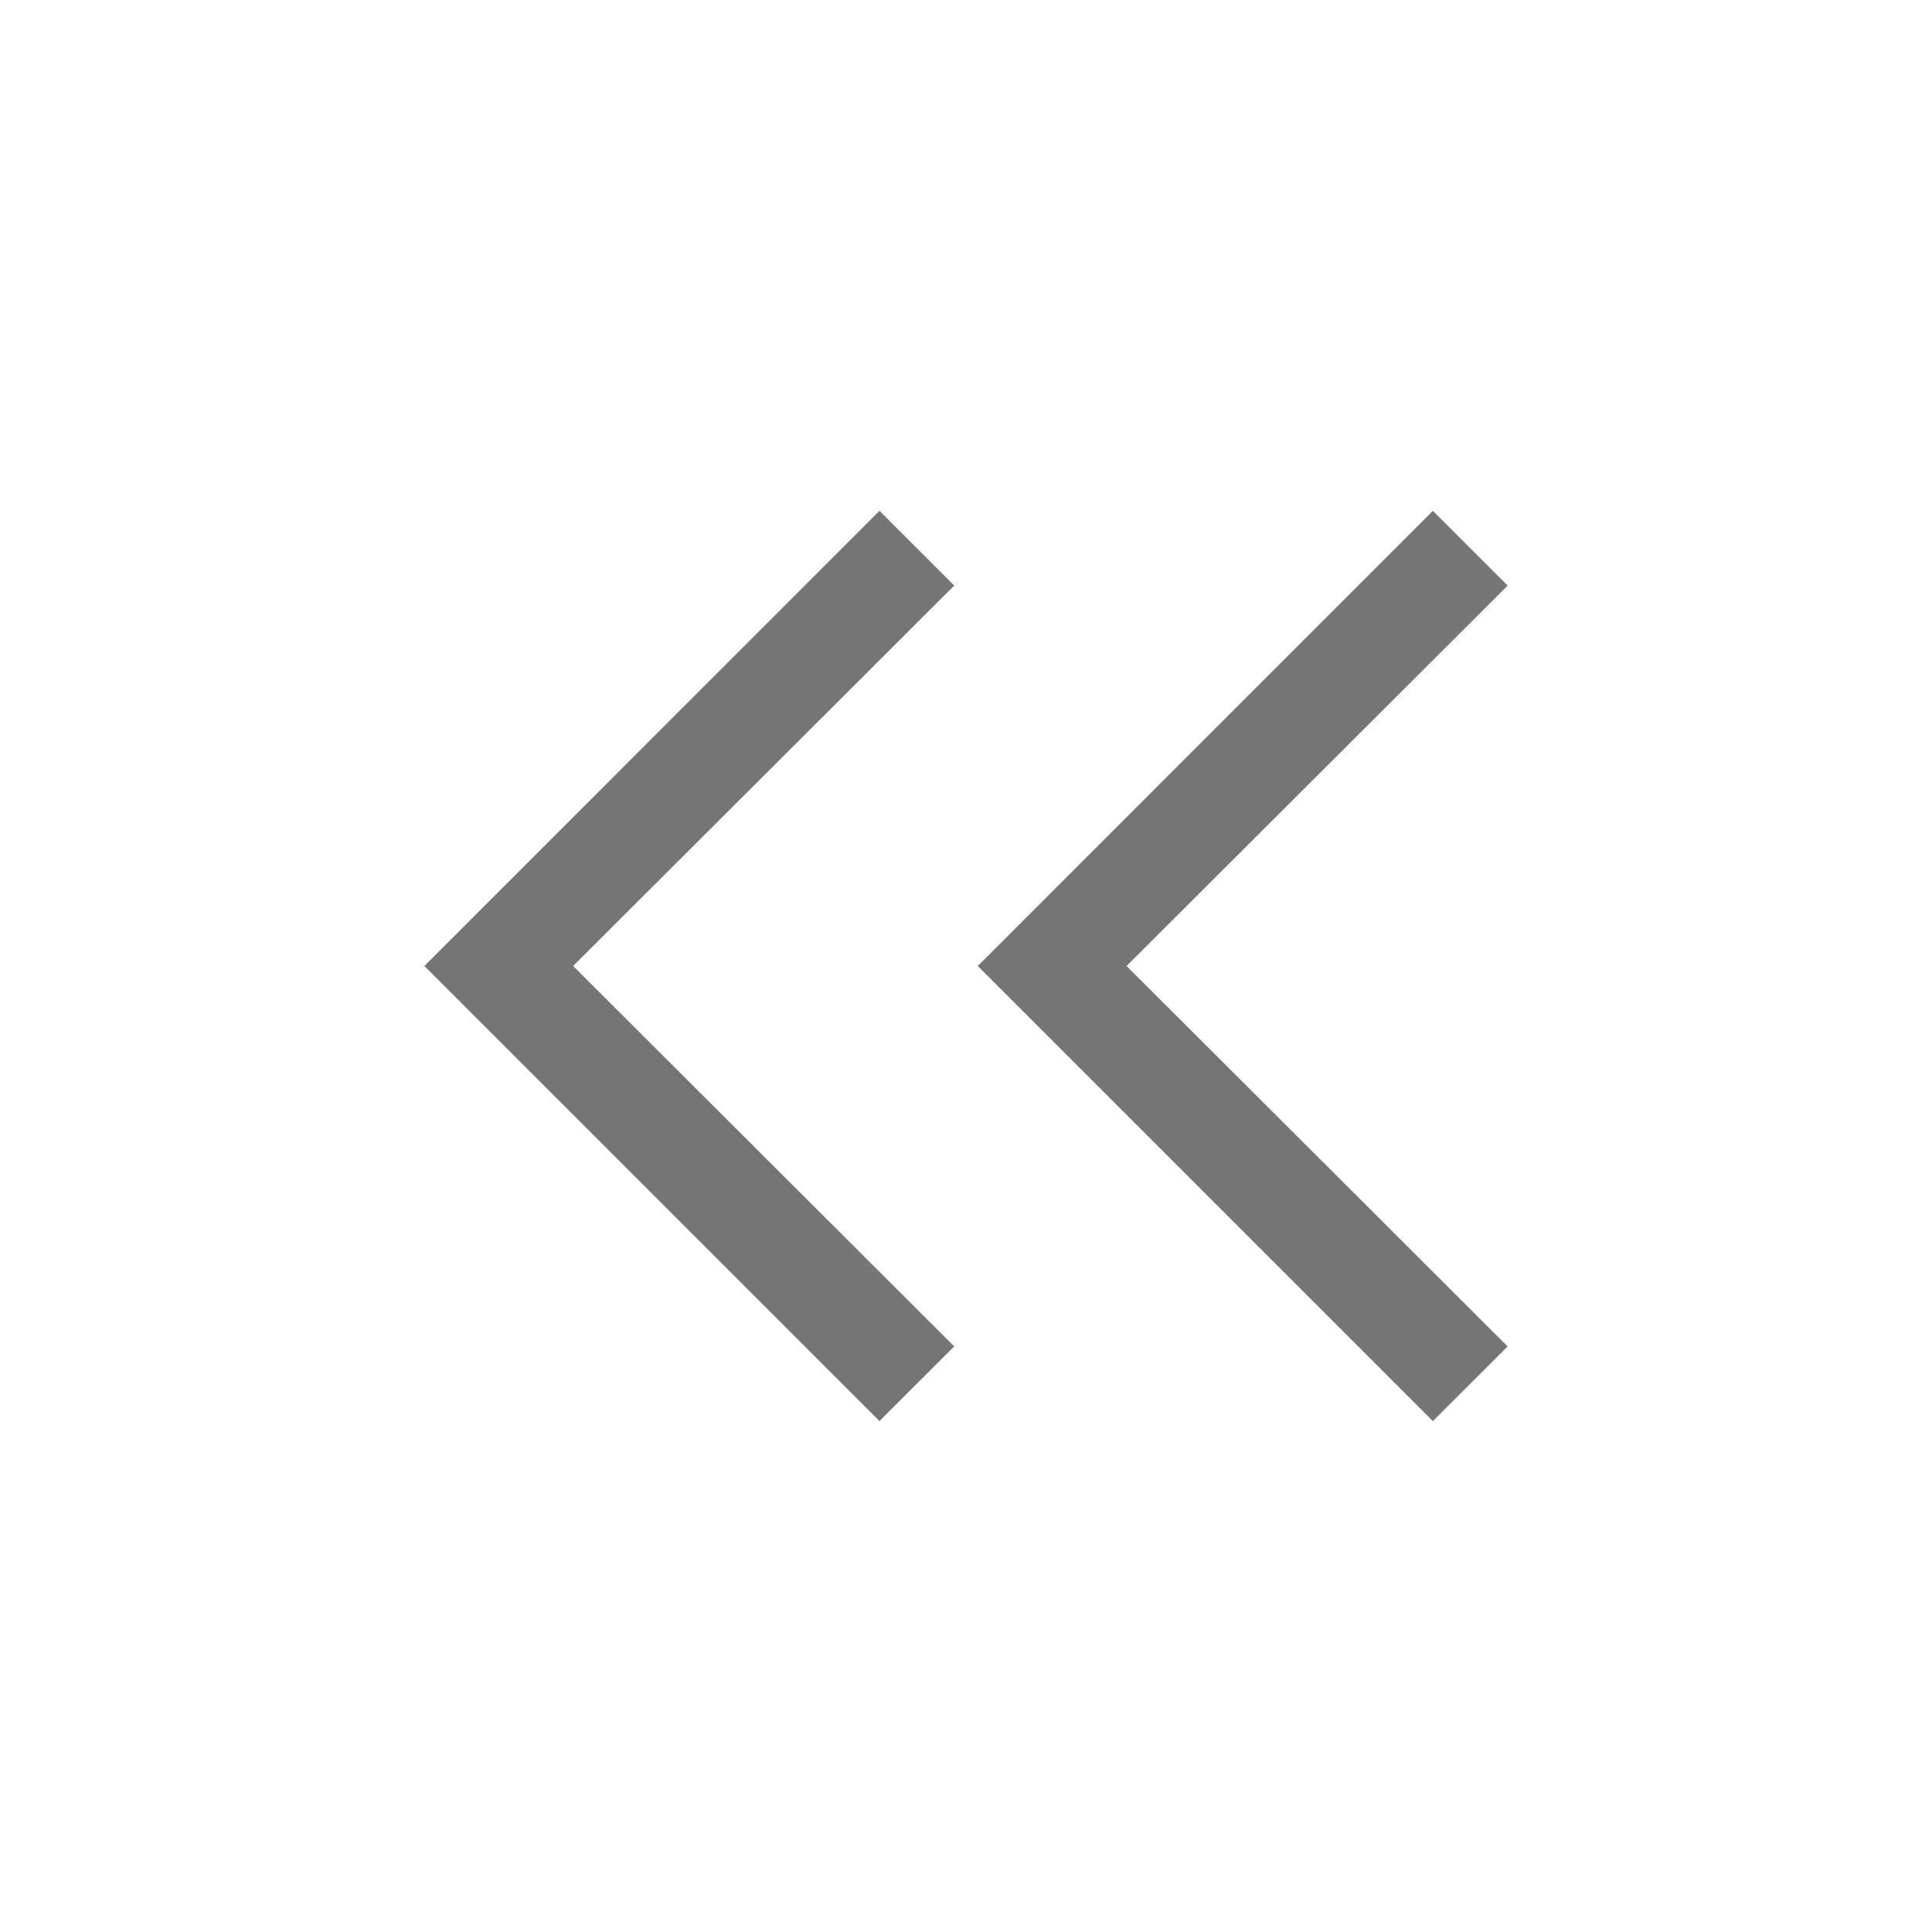<svg width="20" height="20" viewBox="0 0 20 20" fill="none" xmlns="http://www.w3.org/2000/svg">
<path d="M9.104 14.711L4.393 10L9.104 5.288L9.878 6.062L5.933 10L9.878 13.938L9.104 14.711ZM14.833 14.711L10.122 10L14.833 5.288L15.607 6.062L11.662 10L15.607 13.938L14.833 14.711Z" fill="#757575"/>
</svg>
